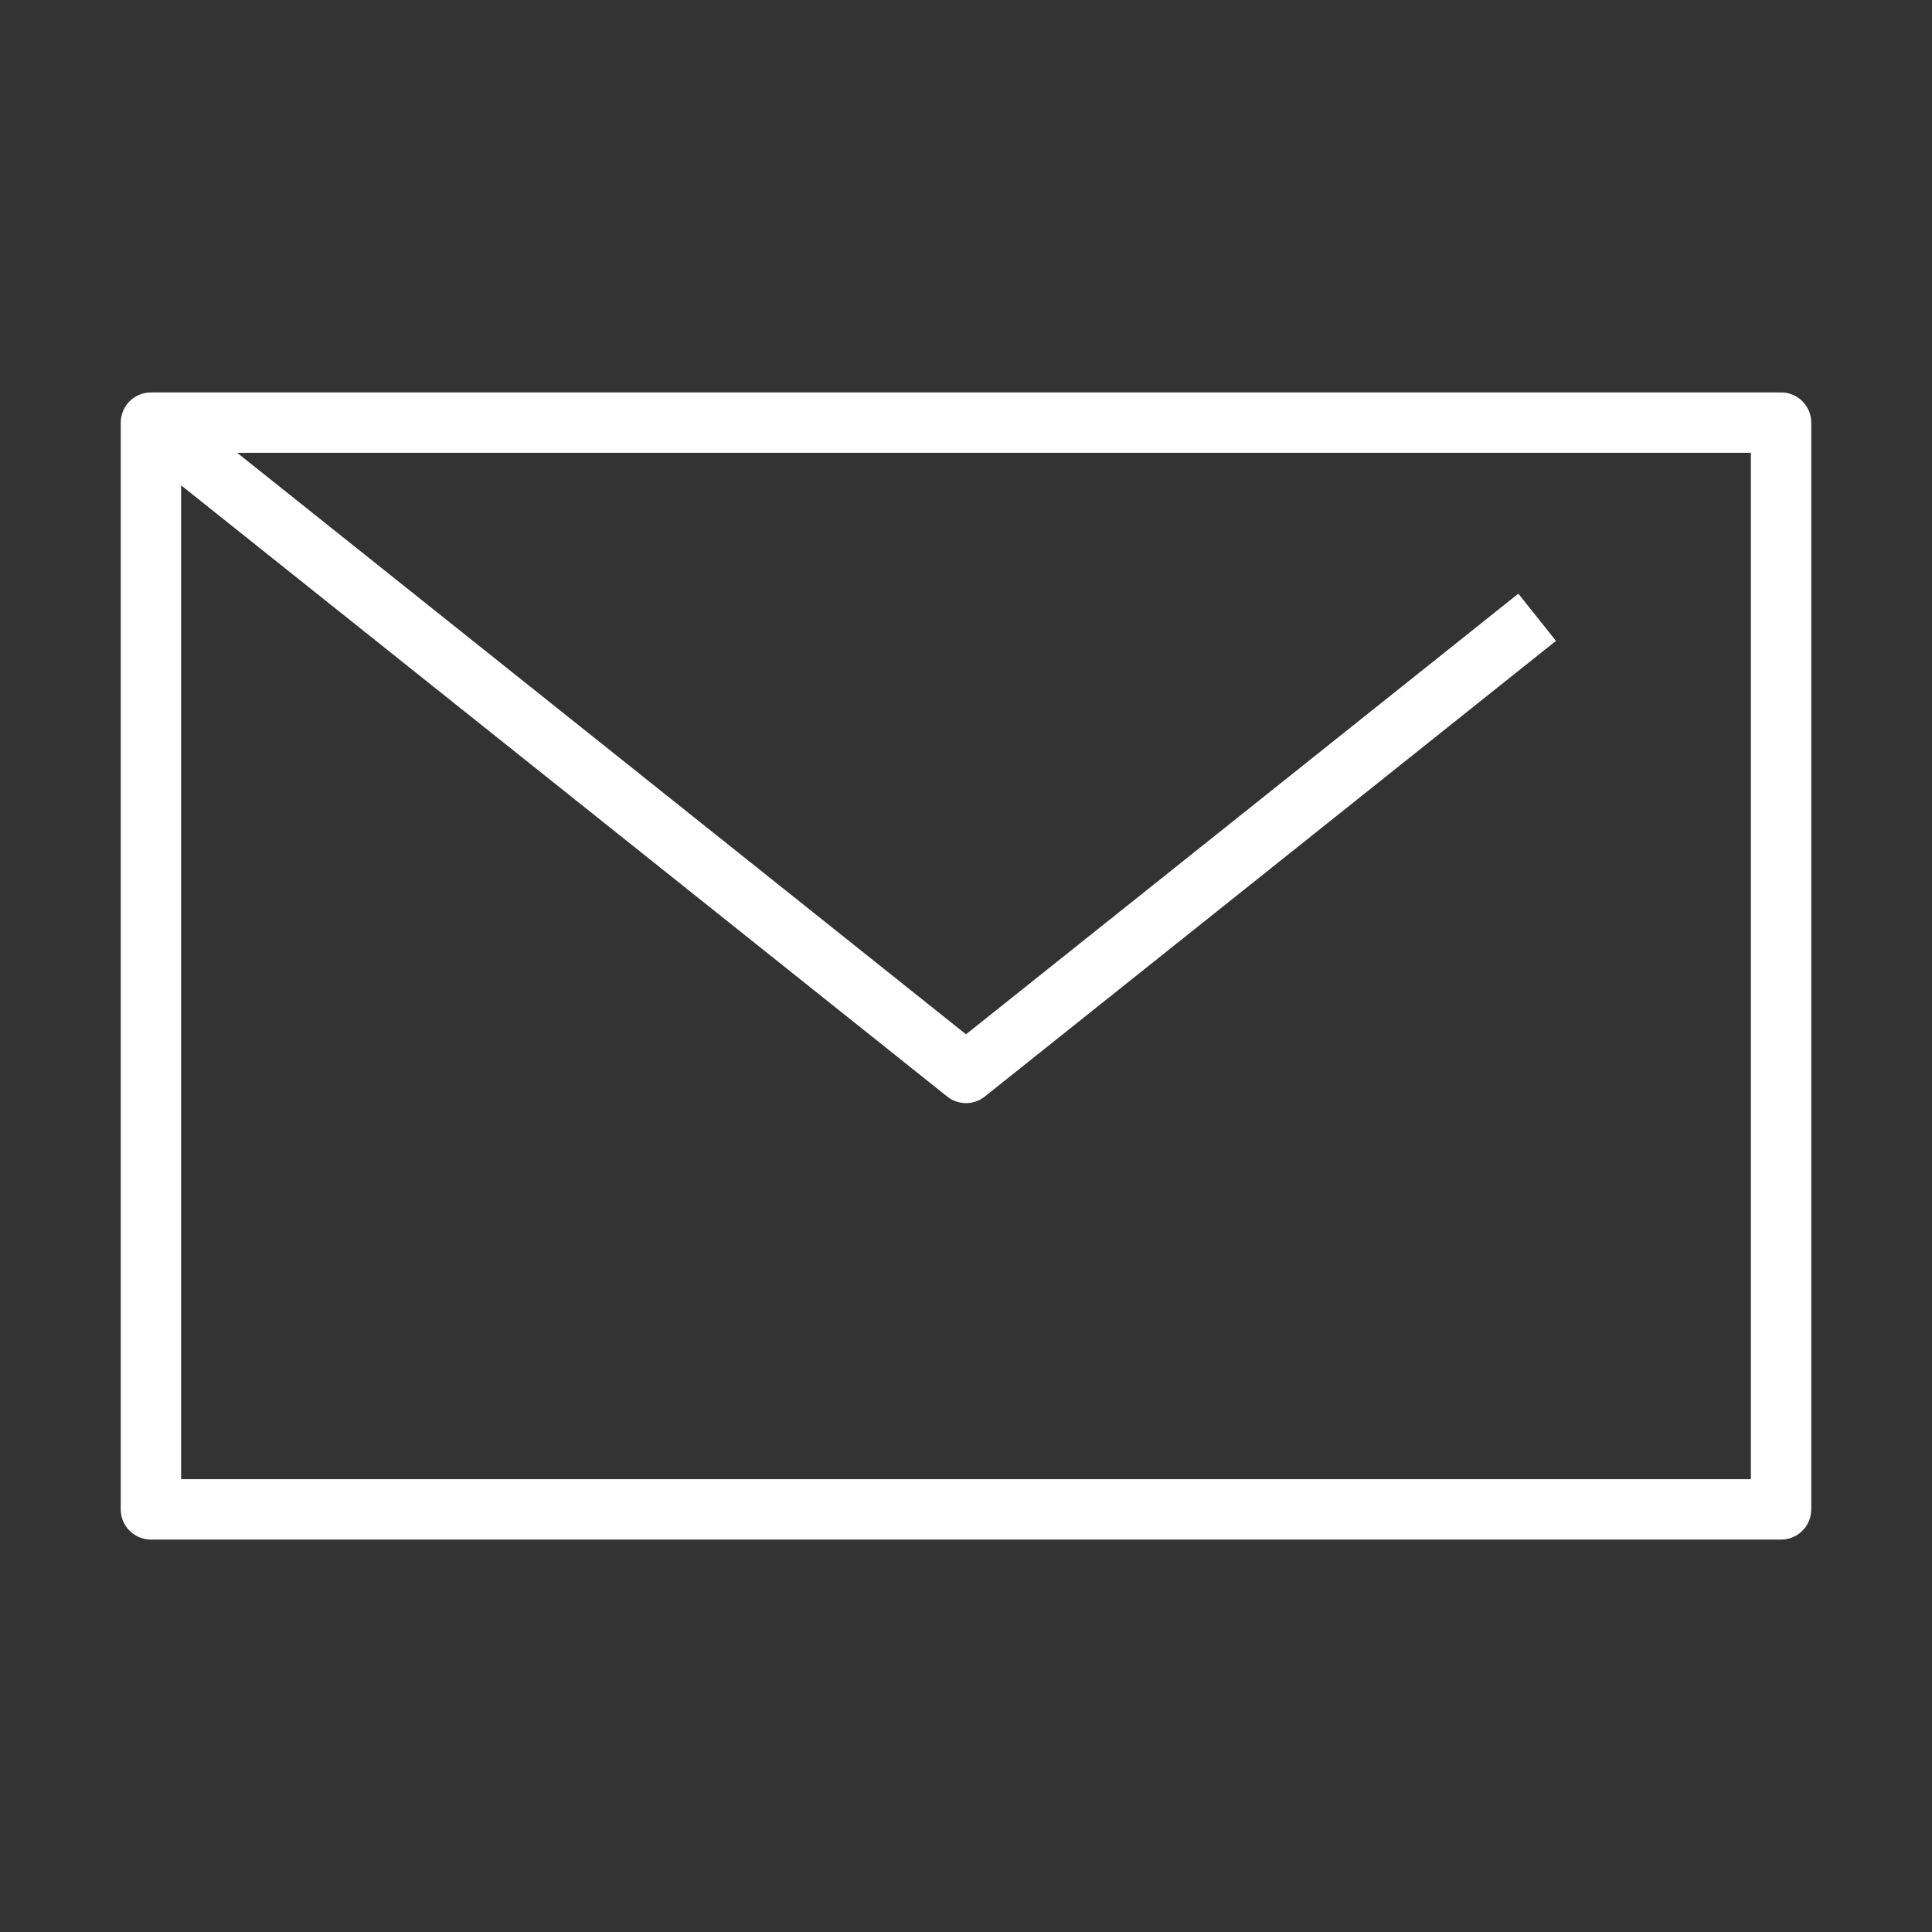 <?xml version="1.0" encoding="utf-8"?>
<!-- Generator: Adobe Illustrator 23.0.3, SVG Export Plug-In . SVG Version: 6.00 Build 0)  -->
<svg version="1.1" id="fbe2c72c-9e19-486f-a3e9-82bd61a173ea"
	 xmlns="http://www.w3.org/2000/svg" xmlns:xlink="http://www.w3.org/1999/xlink" x="0px" y="0px" viewBox="0 0 32 32"
	 style="enable-background:new 0 0 32 32;" xml:space="preserve">
<rect x="0" y="0" width="32" height="32" fill="#333333" stroke="none"/>
<rect x="2.5" y="7" style="fill:none;stroke:#FFFFFF;stroke-linejoin:round;stroke-miterlimit:10;" width="27" height="18"/>
<polyline style="fill:none;stroke:#FFFFFF;stroke-linejoin:round;stroke-miterlimit:10;" points="25.46,10.224 16,17.771 2.5,7 "/>
<path style="fill:none;stroke:#FFFFFF;stroke-linejoin:round;stroke-miterlimit:10;" d="M15.847,8.687"/>
<path style="fill:none;stroke:#FFFFFF;stroke-linejoin:round;stroke-miterlimit:10;" d="M15.847,8.687"/>
</svg>
